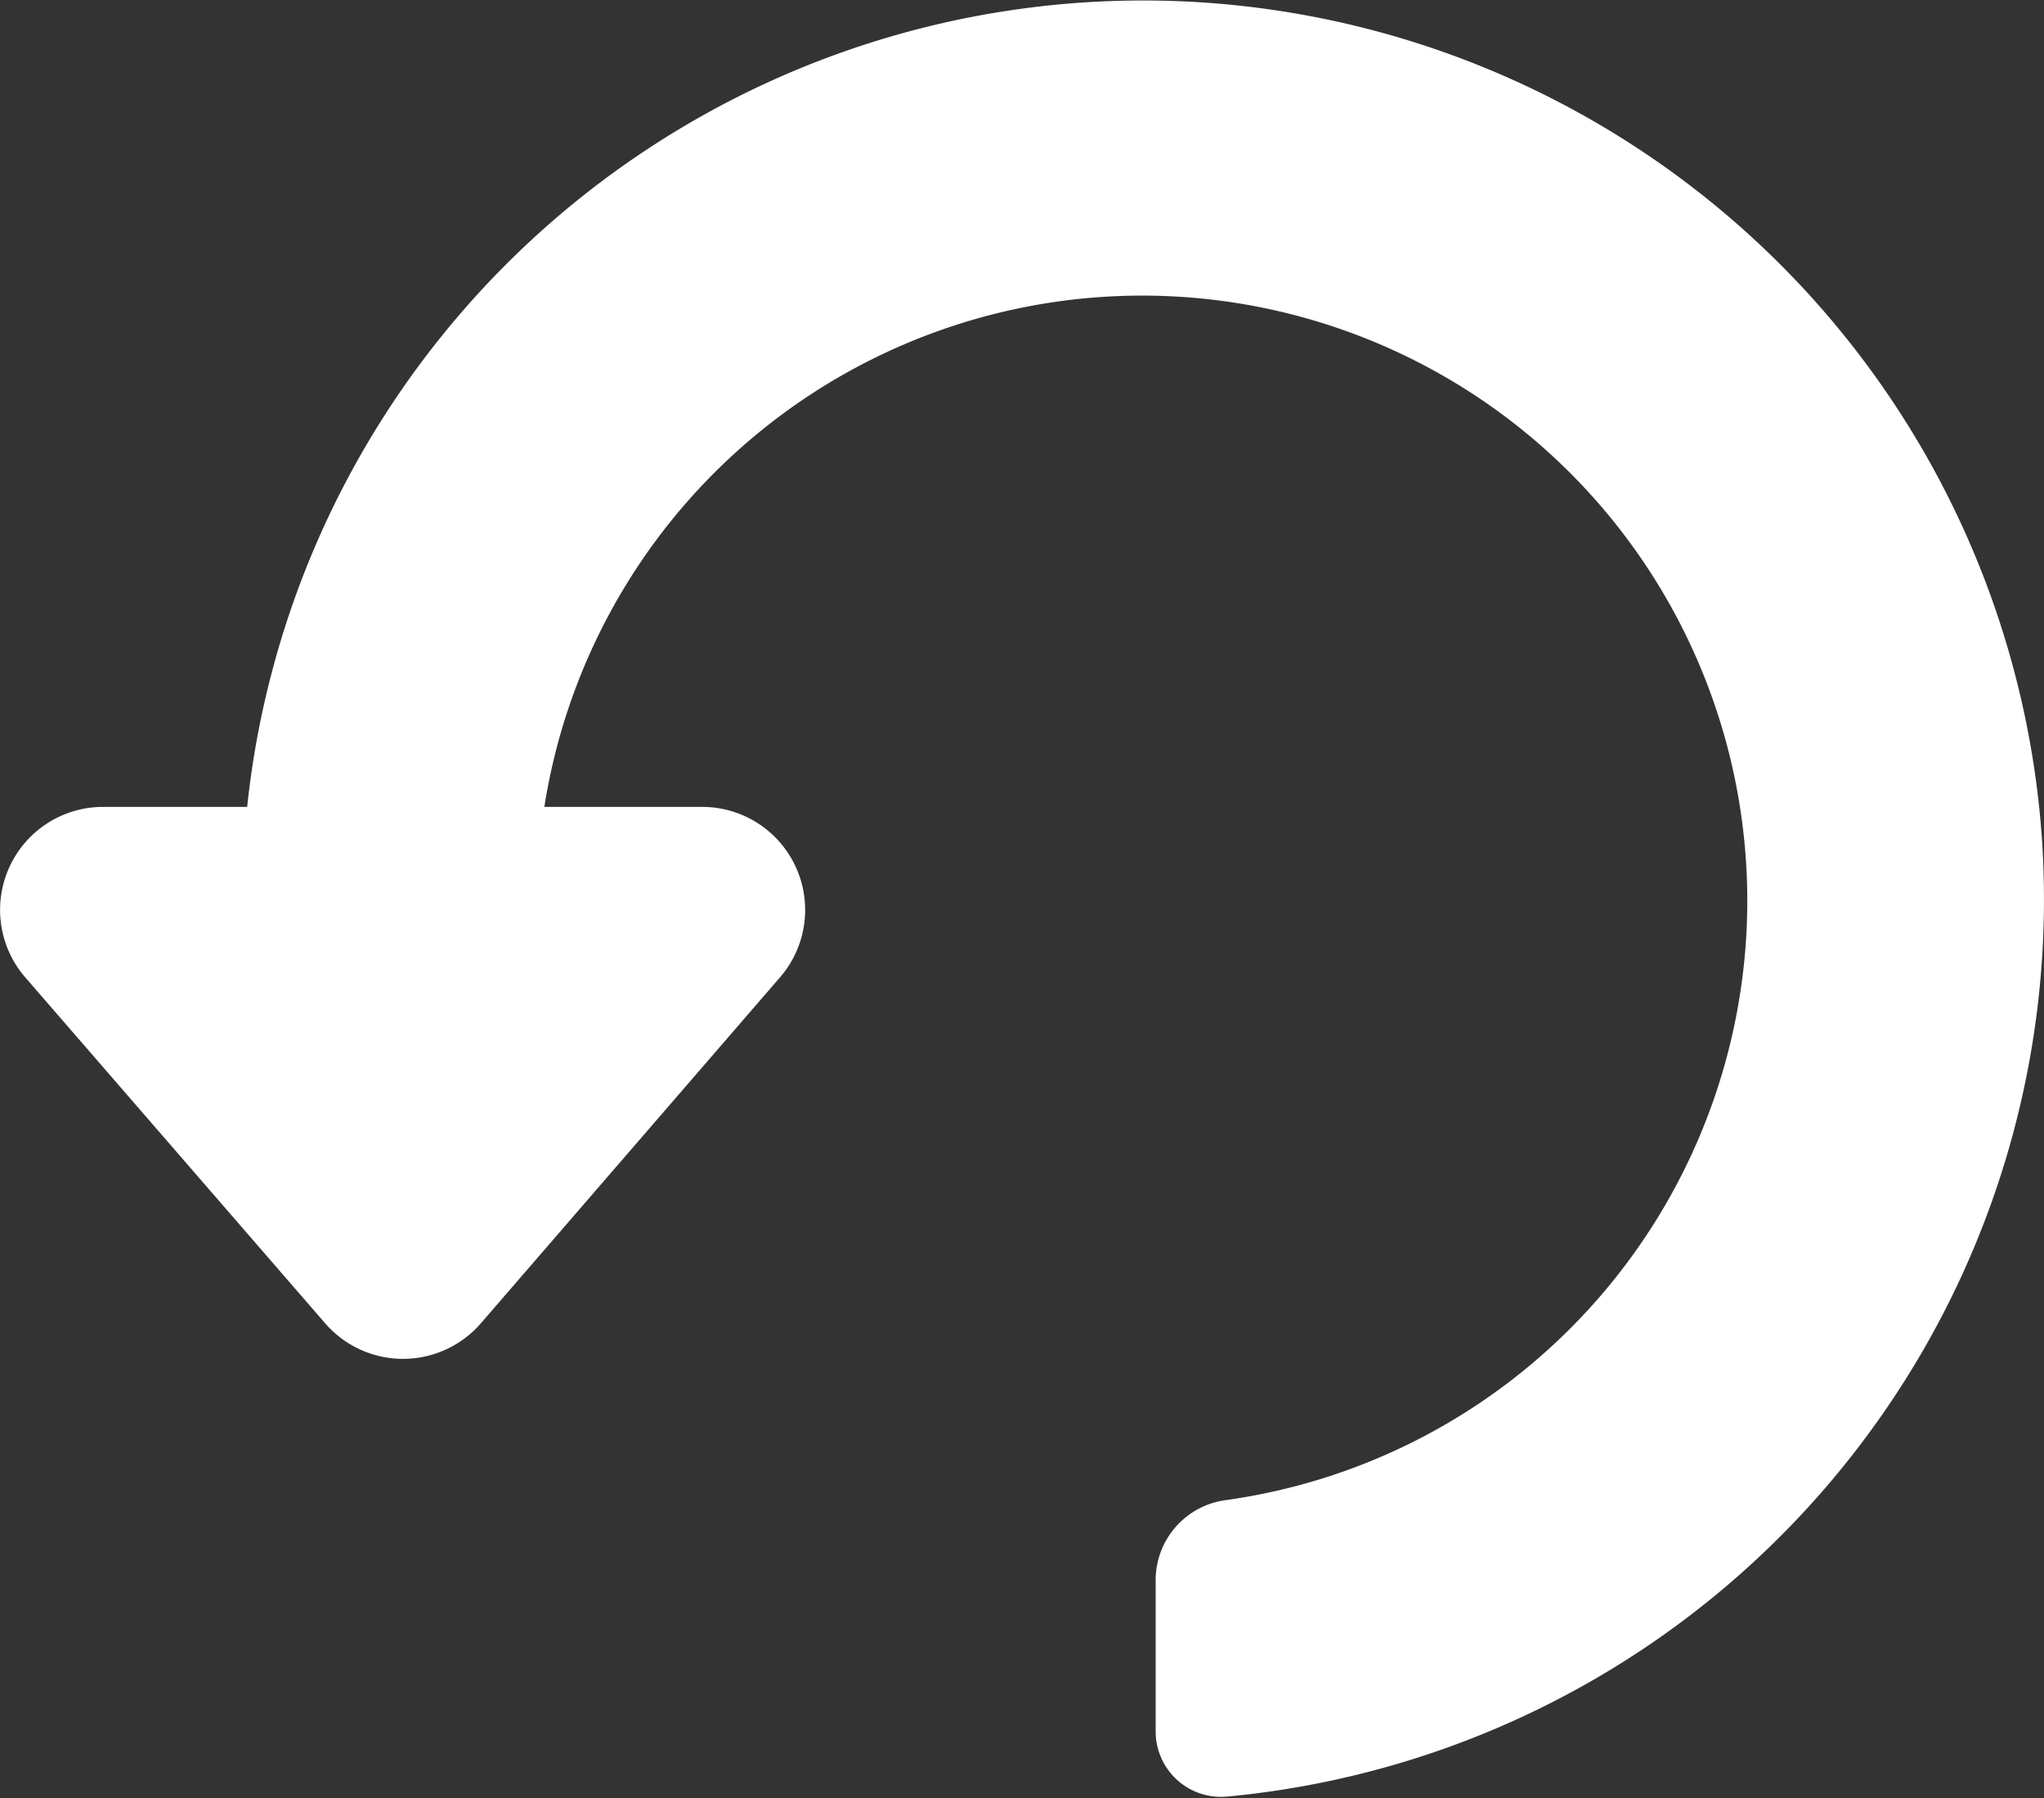 <svg xmlns="http://www.w3.org/2000/svg" viewBox="0 0 76 66.86"><rect x="0" y="0" width="76" height="66.86" fill="#333333" stroke="none"/><defs><style>.a{fill:#fff;}</style></defs><title>reset</title><path class="a" d="M299.91,269a33.5,33.5,0,0,0-66.72-1h-5.35a3.83,3.83,0,0,0-2.9,6.34l11.15,12.86a3.83,3.83,0,0,0,5.79,0L253,274.34a3.83,3.83,0,0,0-2.9-6.34h-5.86a22.5,22.5,0,1,1,25.3,25.78,3,3,0,0,0-2.57,3v5.59a2.43,2.43,0,0,0,2.62,2.43A33.5,33.5,0,0,0,299.91,269Z" transform="translate(-224 -238)"/></svg>